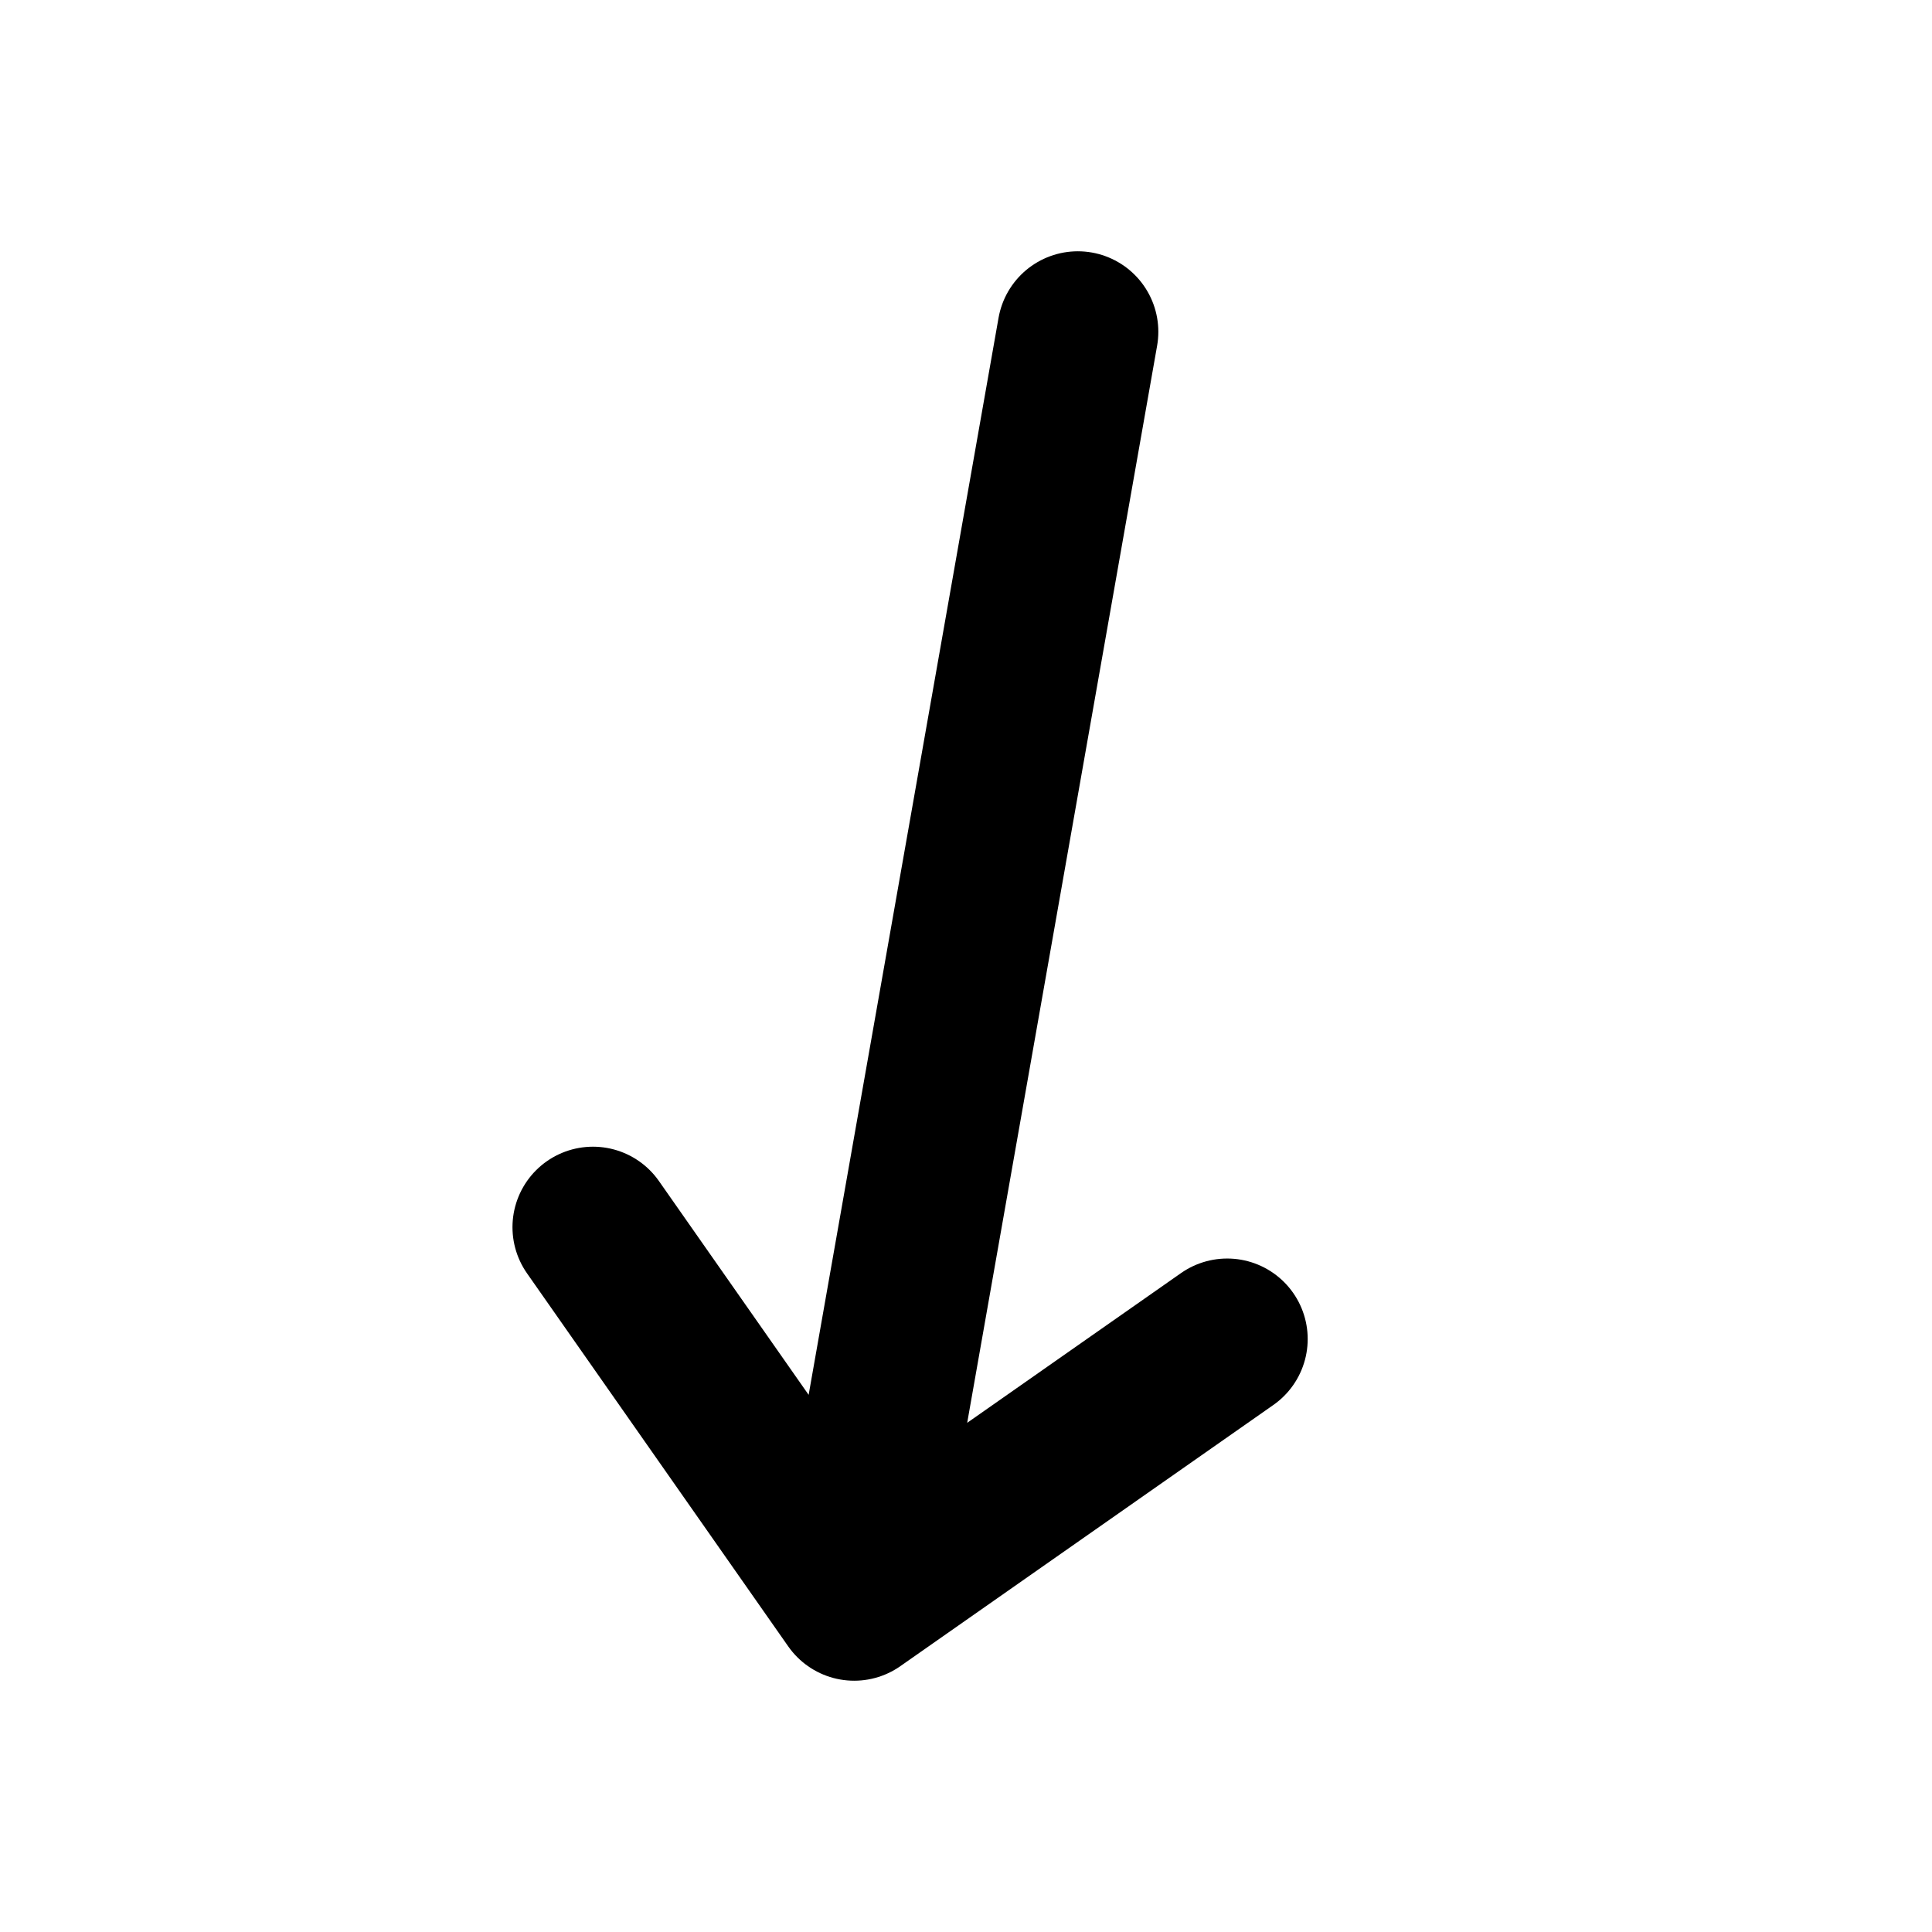 <svg width="48" height="48" viewBox="0 0 48 48" xmlns="http://www.w3.org/2000/svg">
    <g transform="rotate(190, 24, 24)">
        <path d="M24,8 L24,40 M24,8 L16,16 M24,8 L32,16" stroke="black" stroke-width="4" fill="none"
              stroke-linecap="round"/>
    </g>
</svg>
